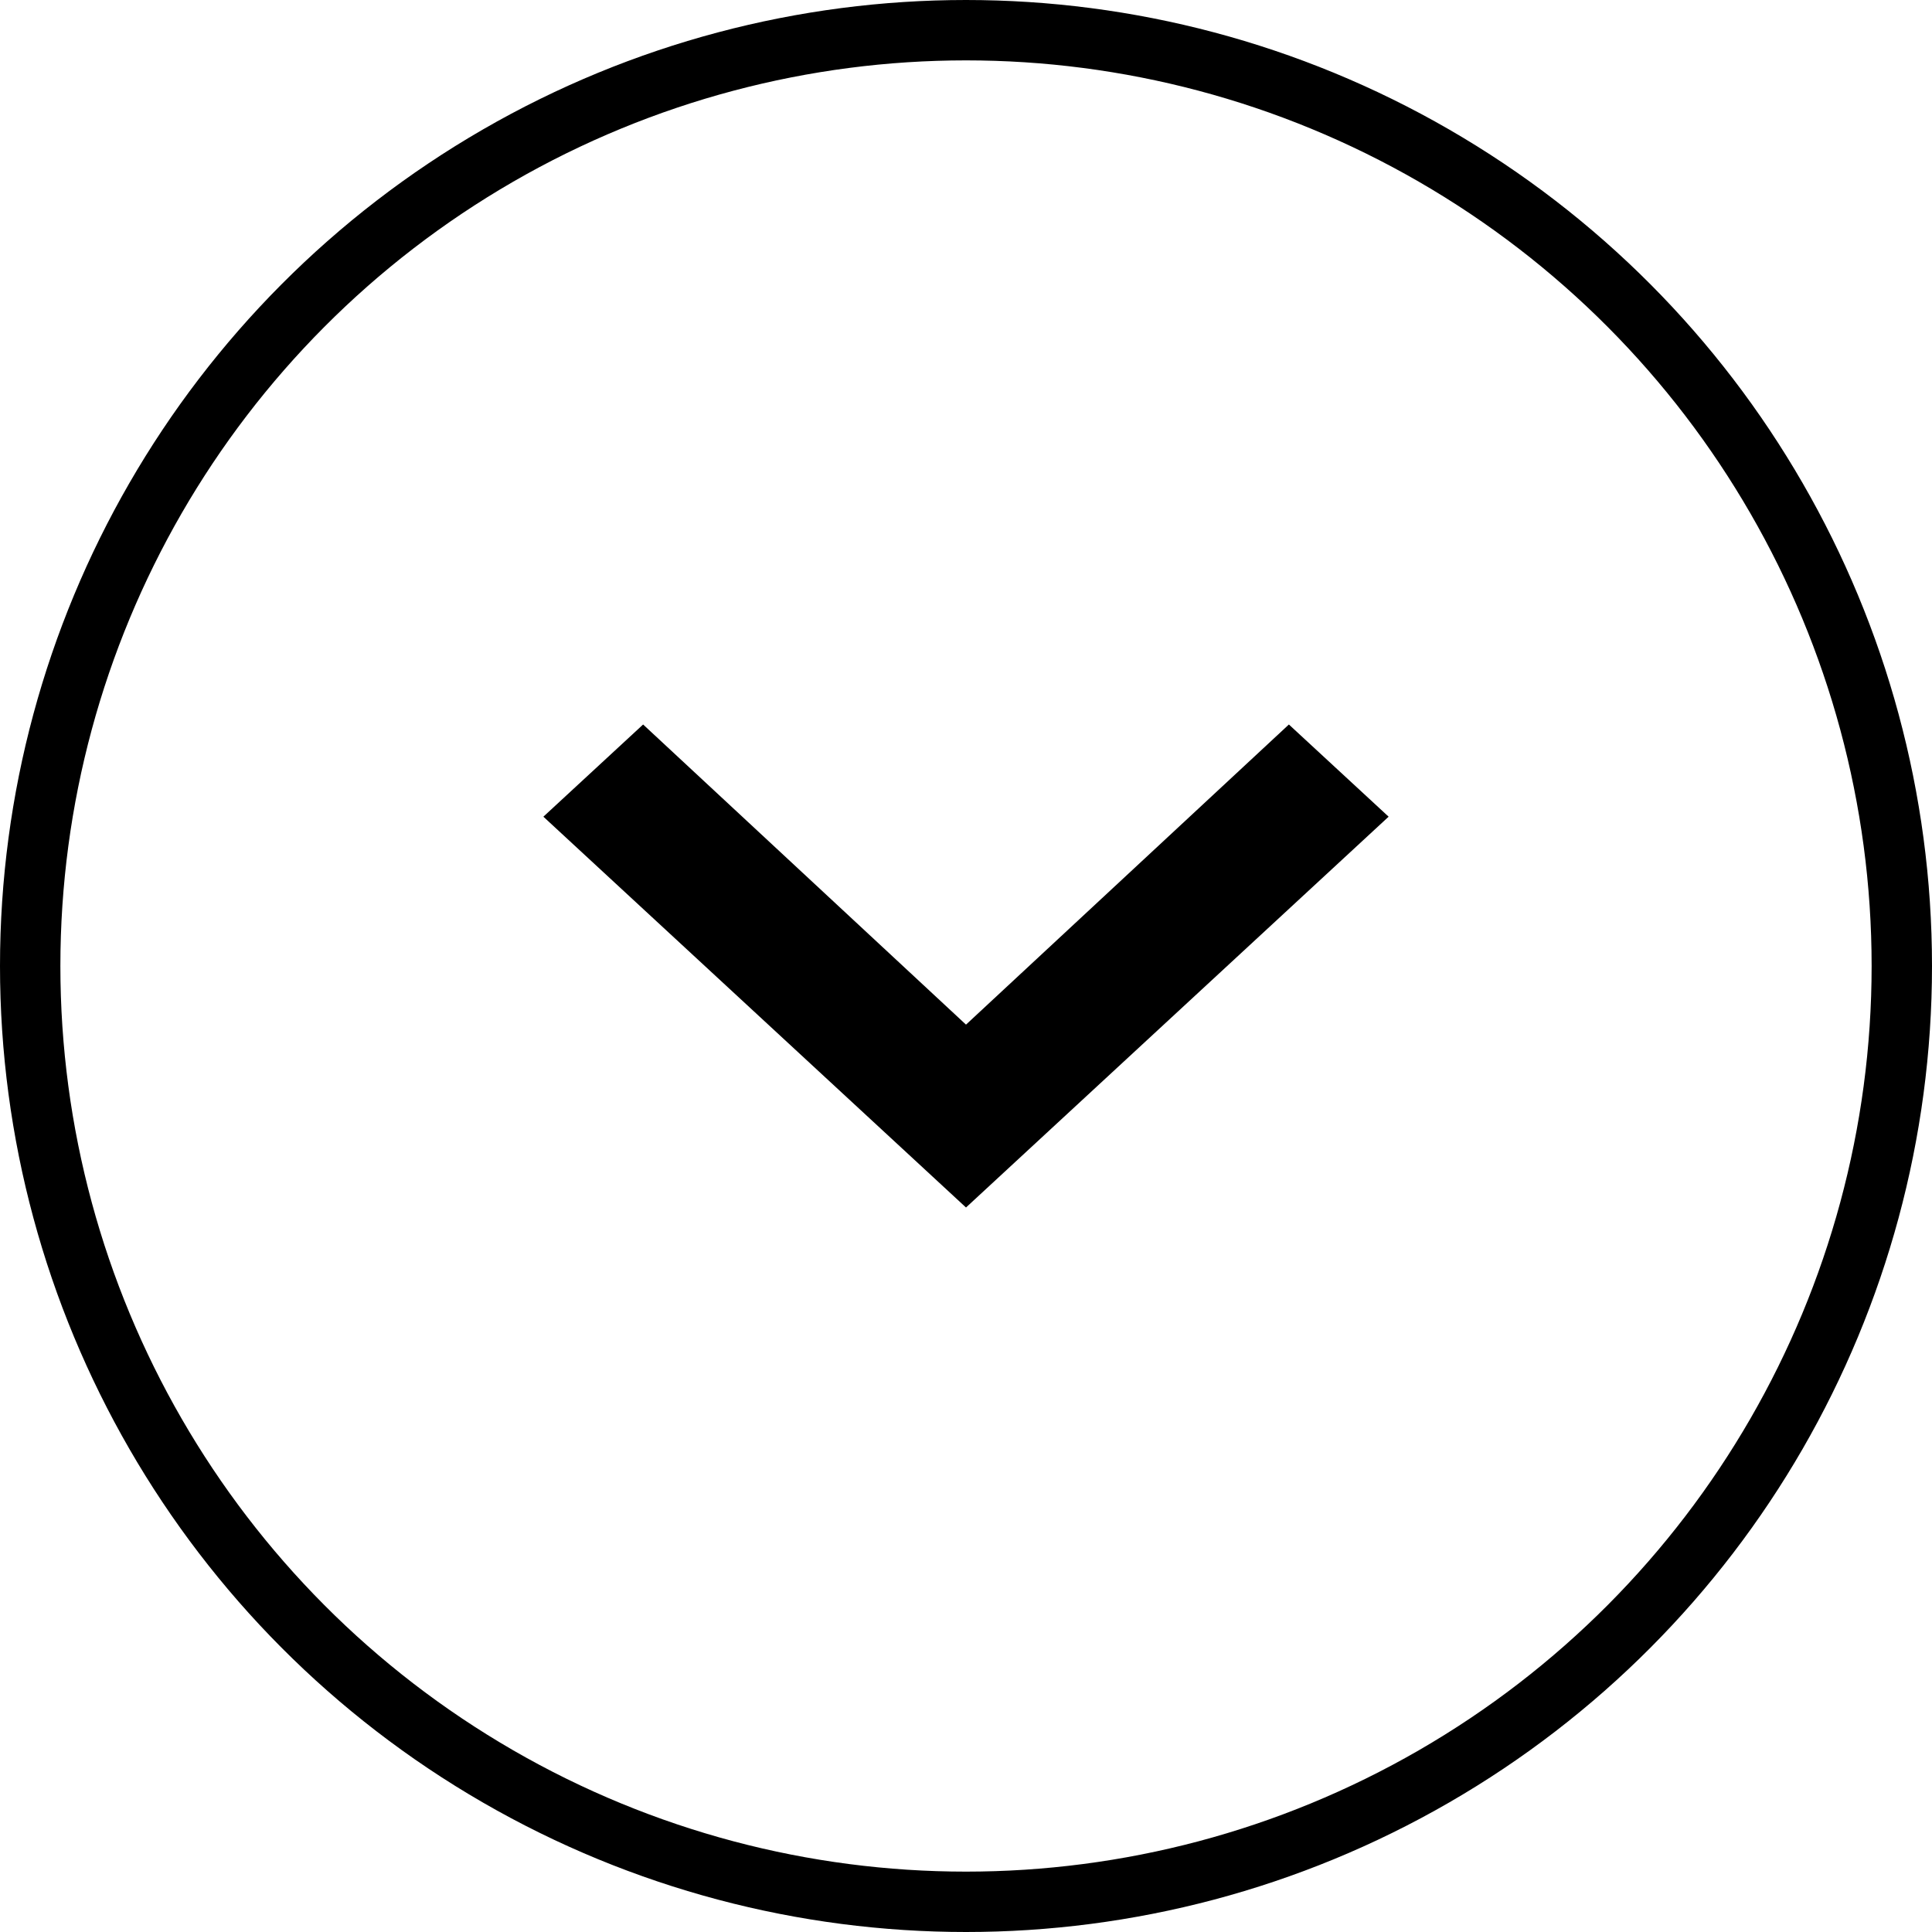 <svg width="32" height="32" viewBox="0 0 32 32" fill="none" xmlns="http://www.w3.org/2000/svg">
<circle cx="16" cy="16" r="15.5" transform="rotate(-180 16 16)" stroke="black"/>
<path fill-rule="evenodd" clip-rule="evenodd" d="M10.652 12L16 16.971L21.348 12L23 13.527L16 20L9 13.527L10.652 12Z" fill="black"/>
</svg>
